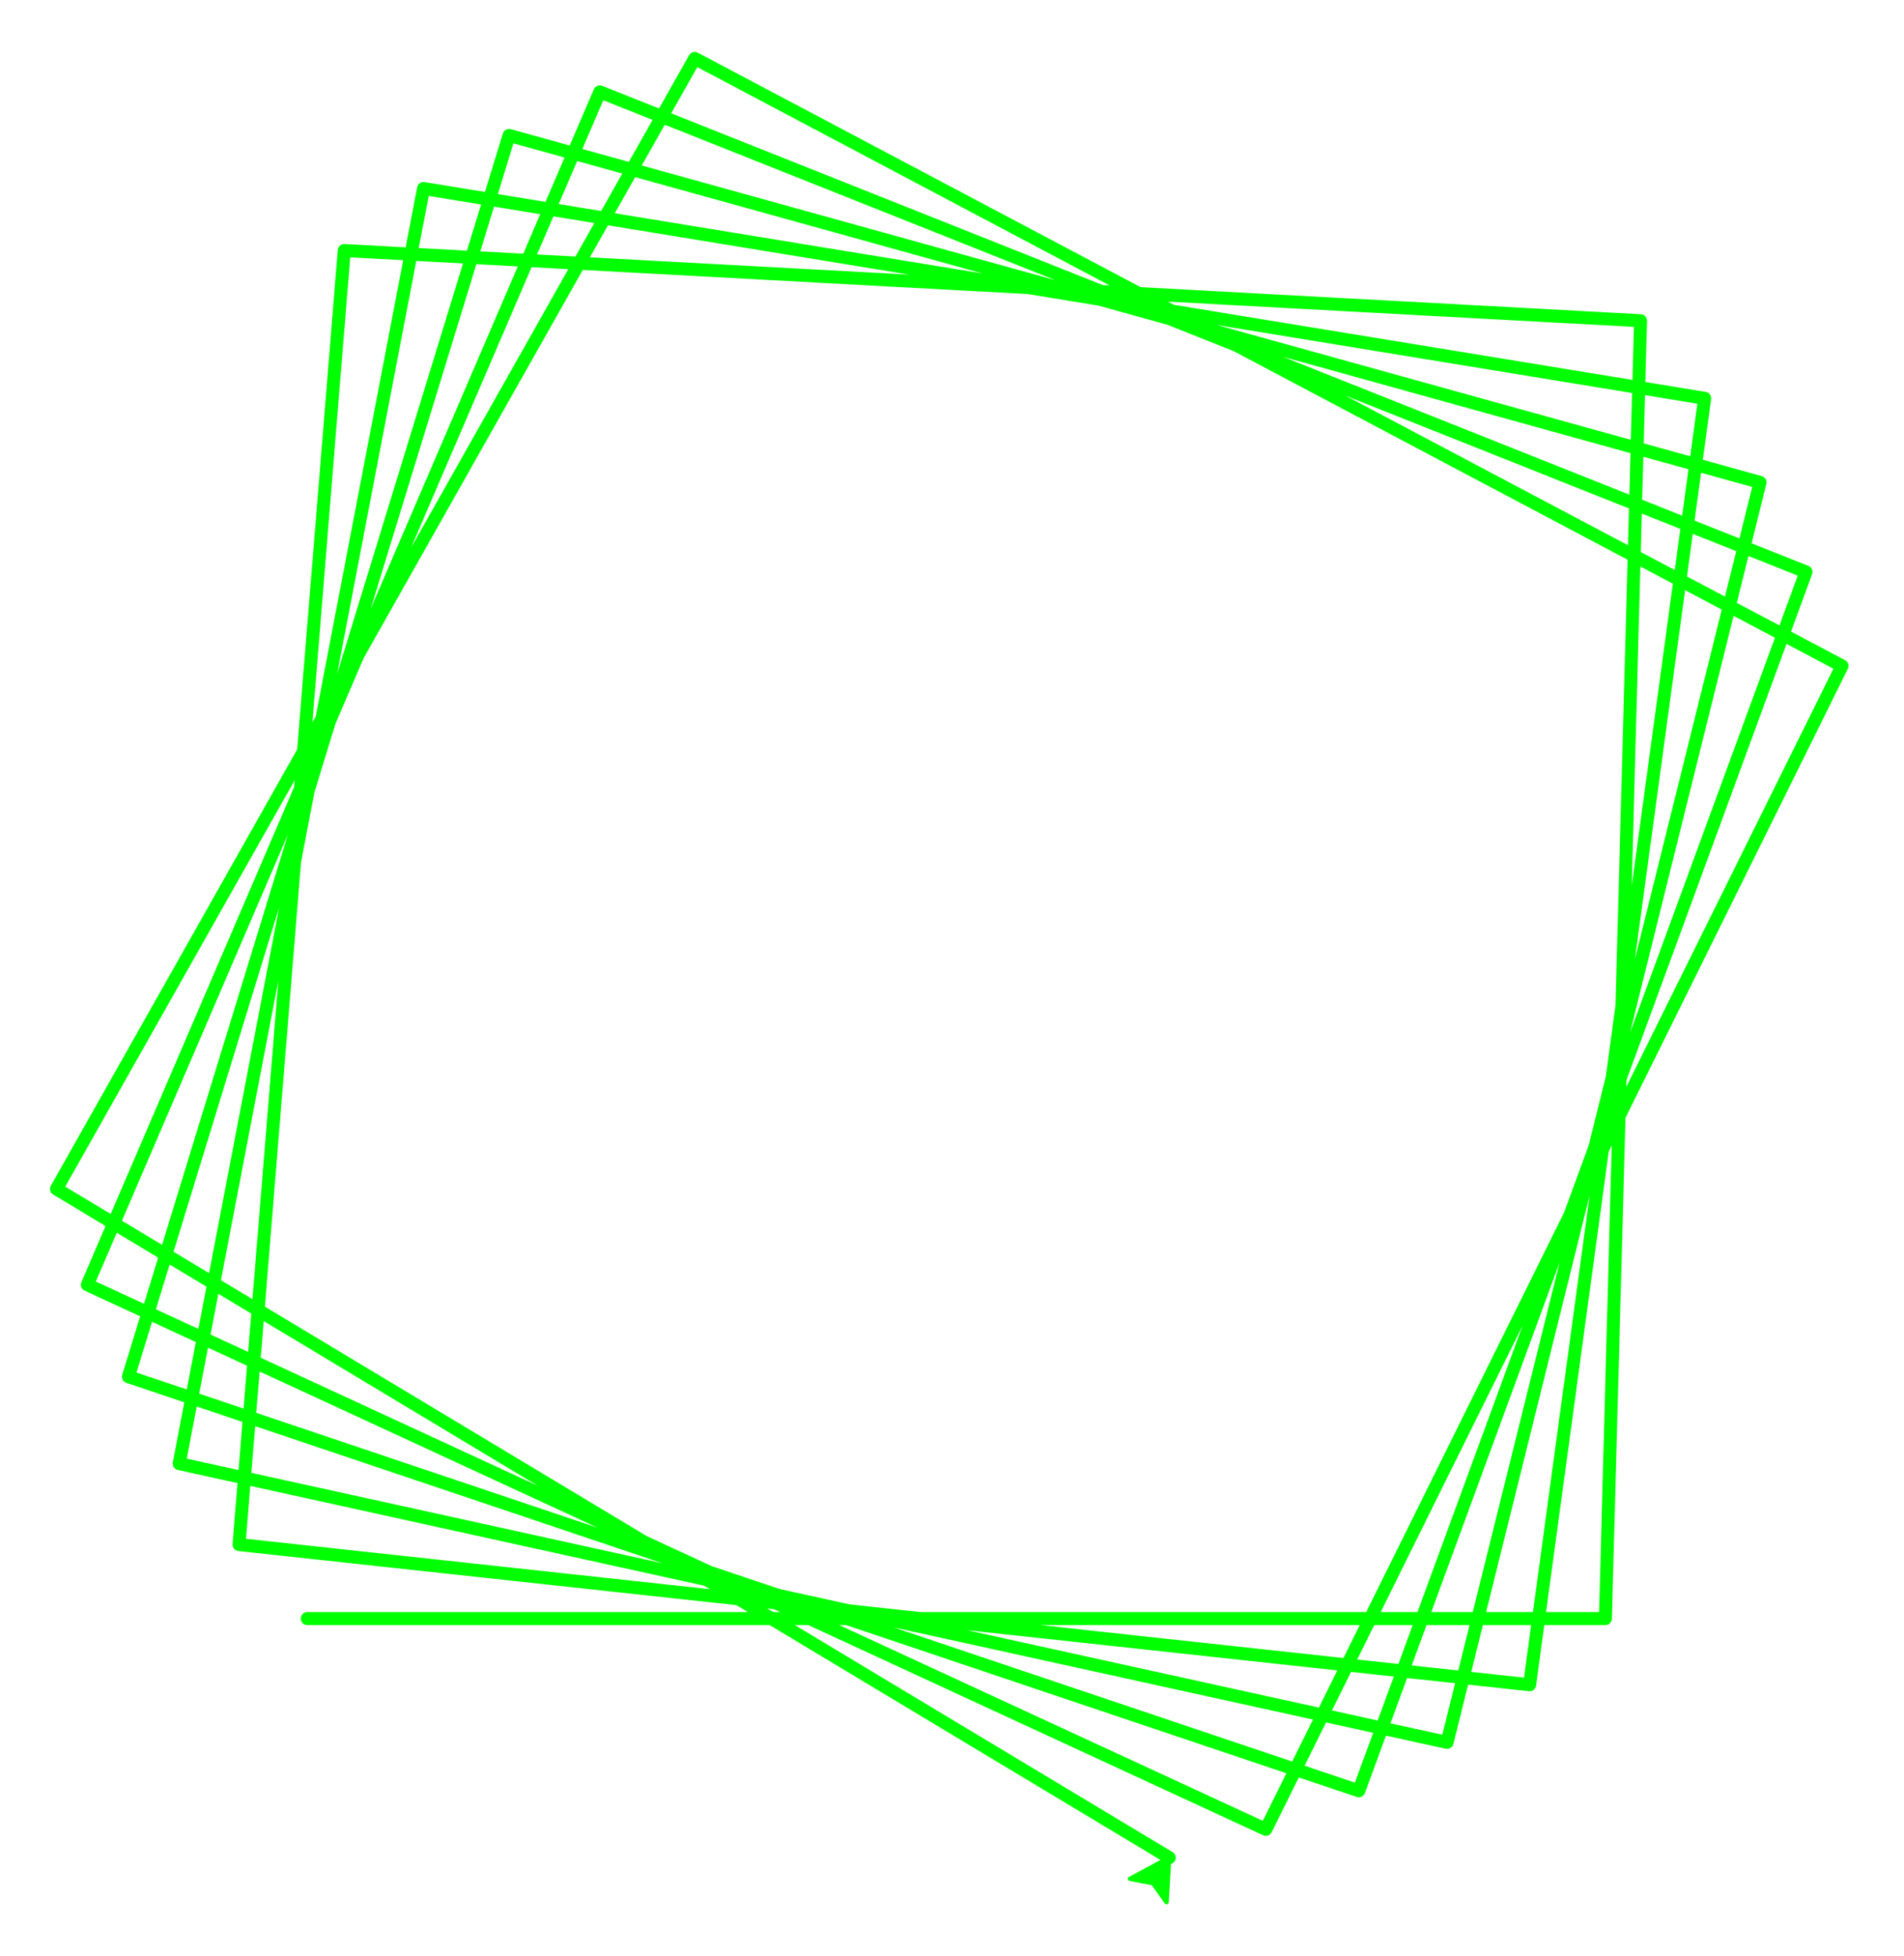 <?xml version="1.0" ?><!DOCTYPE svg  PUBLIC '-//W3C//DTD SVG 1.1//EN'  'http://www.w3.org/Graphics/SVG/1.1/DTD/svg11.dtd'><svg height="452.000" viewBox="-71.000 -374.000 440.000 452.000" width="440.000" xmlns="http://www.w3.org/2000/svg"><polyline fill="none" points="0.0,-0.0 300.0,-0.0 308.115,-299.89 8.554,-316.114 -15.767,-17.101 282.478,15.298 322.934,-281.961 26.877,-330.442 -29.595,-35.805 263.407,28.615 335.73,-262.537 46.641,-342.708 -41.321,-55.894 243.009,39.794 346.353,-241.844 67.613,-352.768 -50.81,-77.131 221.523,48.705 354.679,-220.125 89.55,-360.504 -57.95,-99.268 199.201,55.243" stroke="#0f0" stroke-linecap="round" stroke-linejoin="round" stroke-width="3.0"/><line fill="none" stroke="none" stroke-linecap="round" stroke-width="3.0" x1="0.0" x2="0.0" y1="0.0" y2="0.0"/><polygon fill="#0f0" fill-rule="evenodd" points="199.201,55.243 190.144,60.139 195.434,61.144 198.573,65.52" stroke="#0f0" stroke-linejoin="round"/></svg>